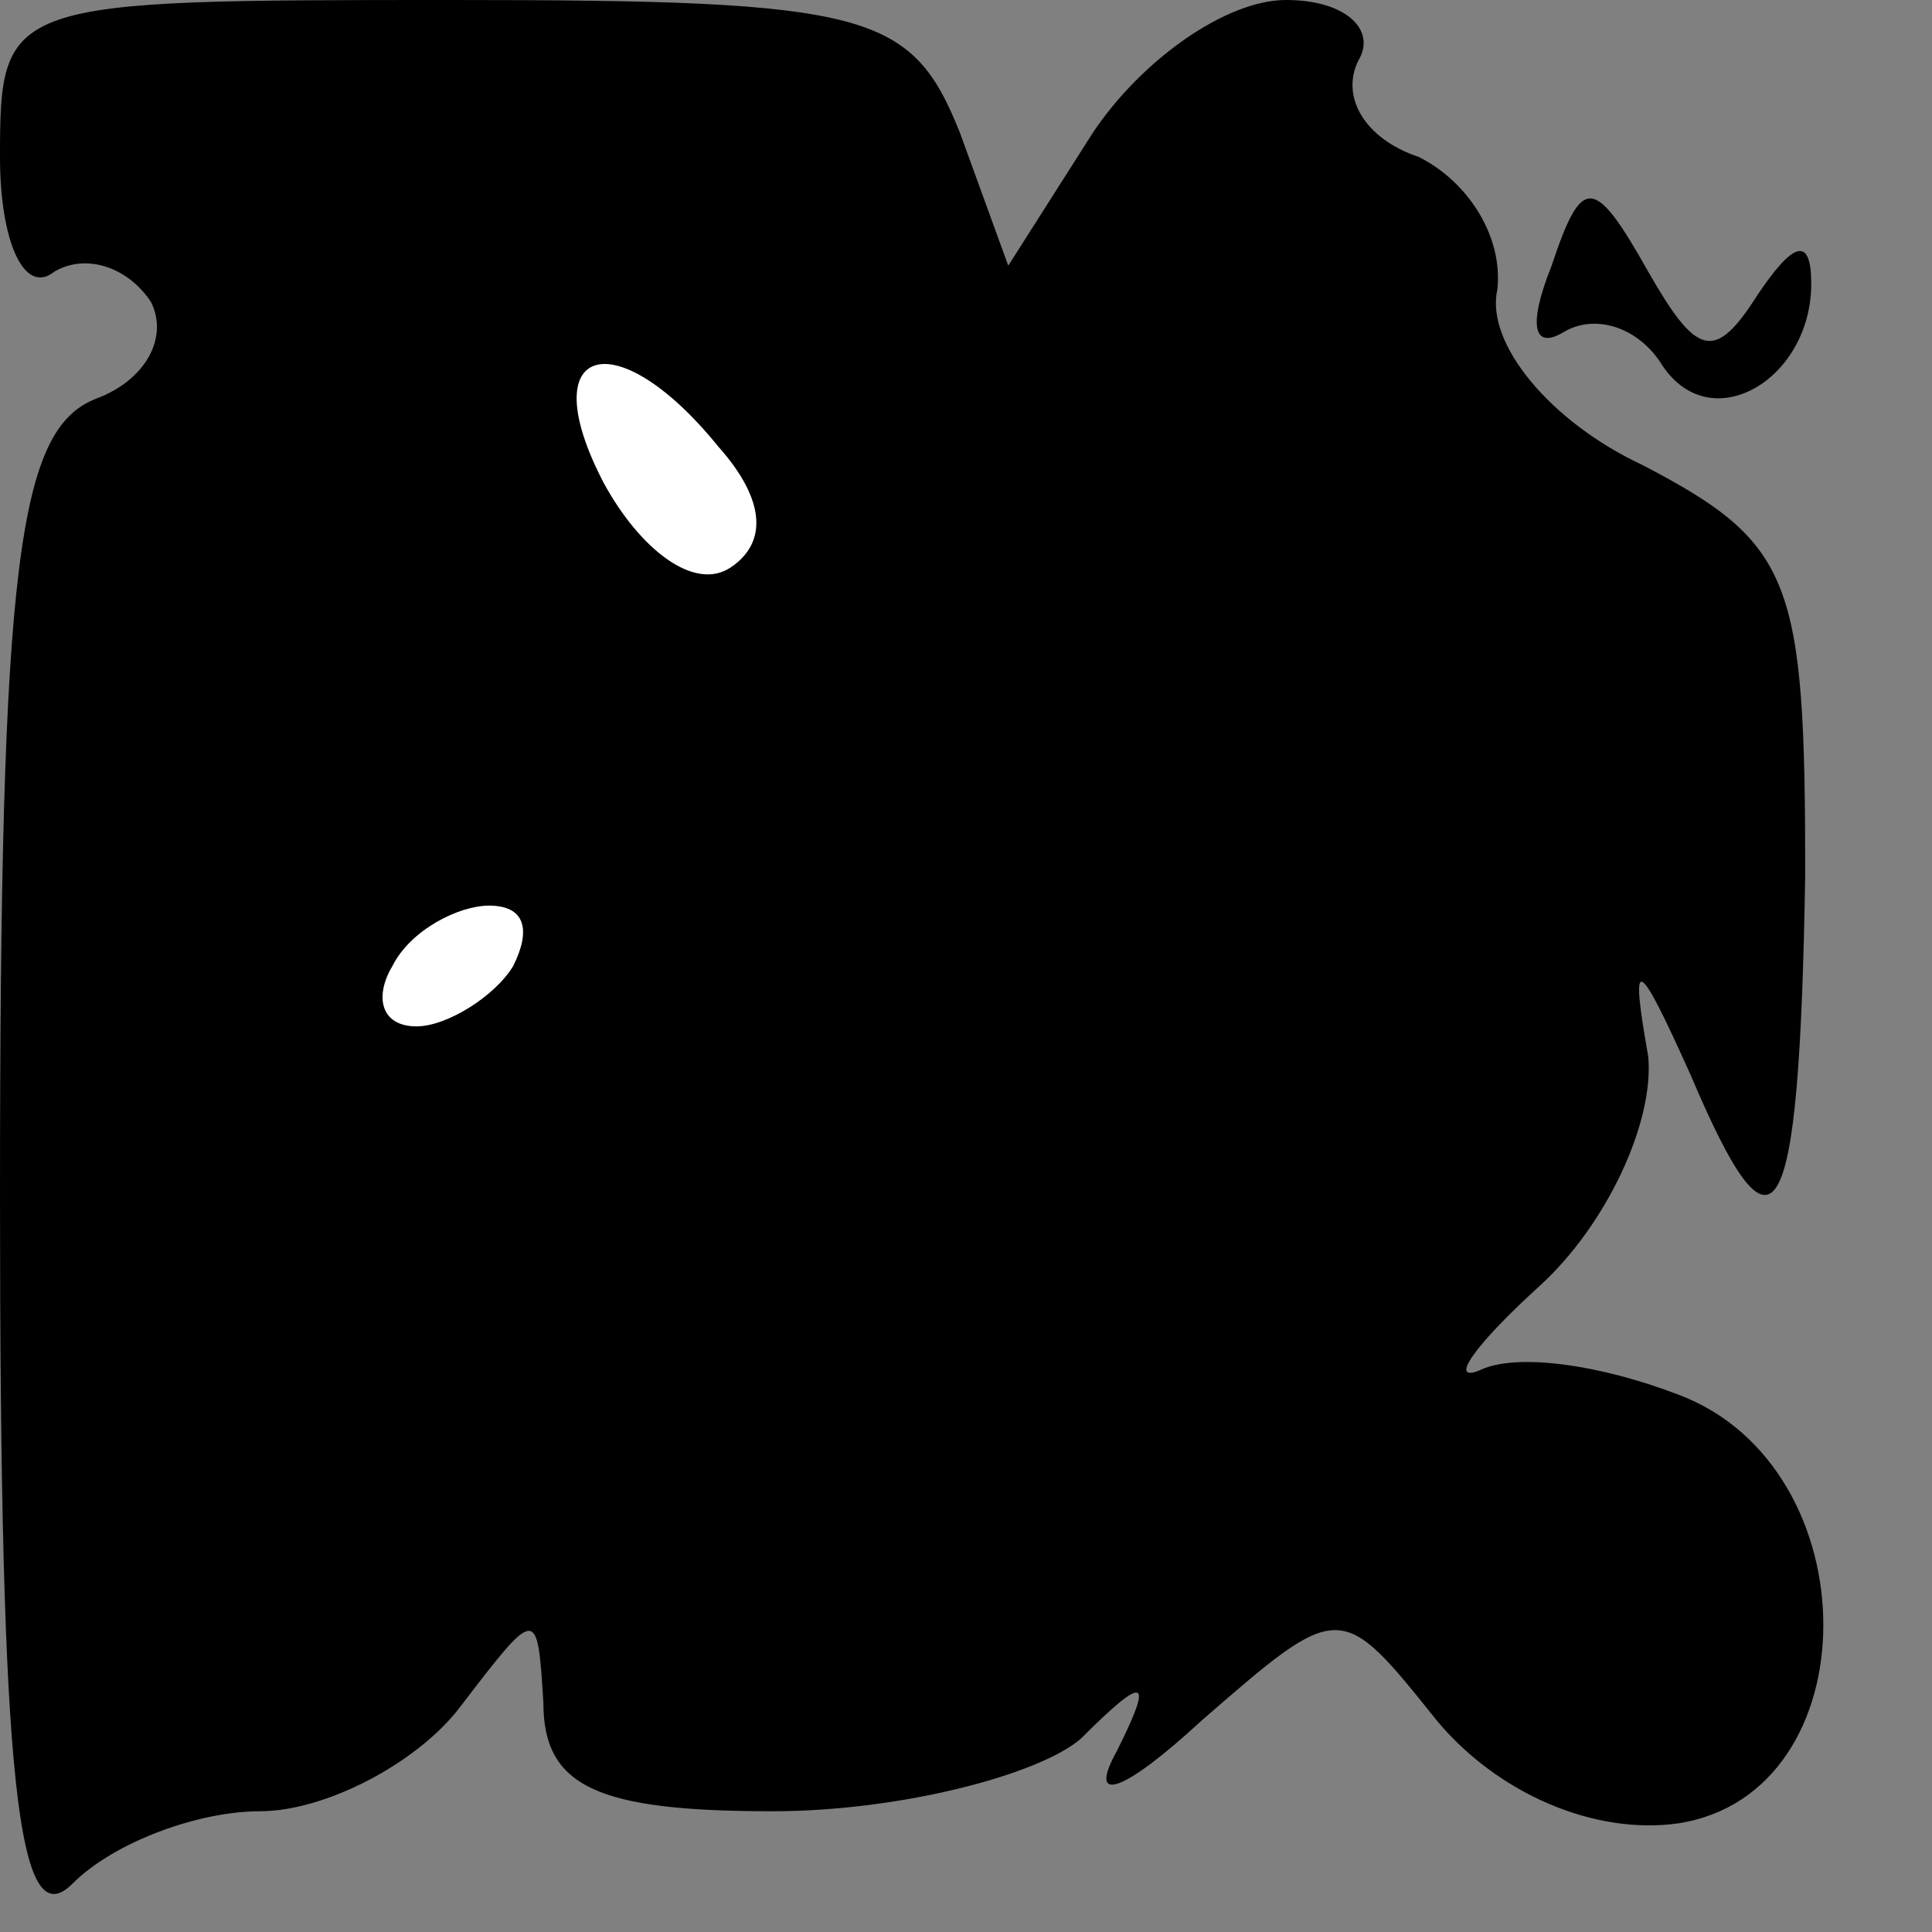 <?xml version="1.0" standalone="no"?>
<!DOCTYPE svg PUBLIC "-//W3C//DTD SVG 20010904//EN"
 "http://www.w3.org/TR/2001/REC-SVG-20010904/DTD/svg10.dtd">
<svg version="1.0" xmlns="http://www.w3.org/2000/svg"
 width="32pt" height="32pt" viewBox="0 0 32 32"
 preserveAspectRatio="xMidYMid meet">
<rect x="0" y="0" width="32" height="32" fill="#808080" stroke="none"/>
<g transform="translate(0,32) scale(0.1,-0.1)"
fill="#000000" stroke="none">
<path fill="#000000" stroke="none" d="M0 294 c0 -14 4 -23 9 -19 5 3 12 1 16
-5 3 -6 -1 -13 -9 -16 -13 -5 -16 -27 -16 -132 0 -98 3 -123 12 -114 7 7 21
12 31 12 11 0 26 8 33 17 13 17 13 17 14 1 0 -14 9 -18 38 -18 21 0 44 6 51
12 11 11 12 10 6 -2 -5 -9 1 -7 14 5 23 20 23 20 39 0 10 -12 26 -19 40 -17
32 5 32 59 0 71 -13 5 -27 7 -33 4 -5 -2 -1 4 10 14 11 10 19 27 18 38 -3 17
-2 17 7 -3 14 -33 18 -27 19 33 0 49 -2 55 -27 68 -15 7 -26 20 -24 29 1 9 -5
18 -13 22 -9 3 -13 10 -10 16 3 5 -2 10 -12 10 -10 0 -24 -10 -32 -22 l-14
-22 -8 22 c-8 20 -15 22 -84 22 -74 0 -75 0 -75 -26z"/>
<path fill="#ffffff" stroke="none" d="M119 246 c8 -9 8 -16 2 -20 -6 -4 -15
3 -21 14 -12 23 2 27 19 6z"/>
<path fill="#ffffff" stroke="none" d="M85 160 c-3 -5 -11 -10 -16 -10 -6 0
-7 5 -4 10 3 6 11 10 16 10 6 0 7 -4 4 -10z"/>
<path fill="#000000" stroke="none" d="M257 276 c-4 -10 -3 -14 2 -11 5 3 12
1 16 -5 8 -13 25 -3 25 13 0 8 -3 7 -9 -2 -7 -11 -10 -10 -18 4 -9 16 -11 16
-16 1z"/>
</g>
</svg>
